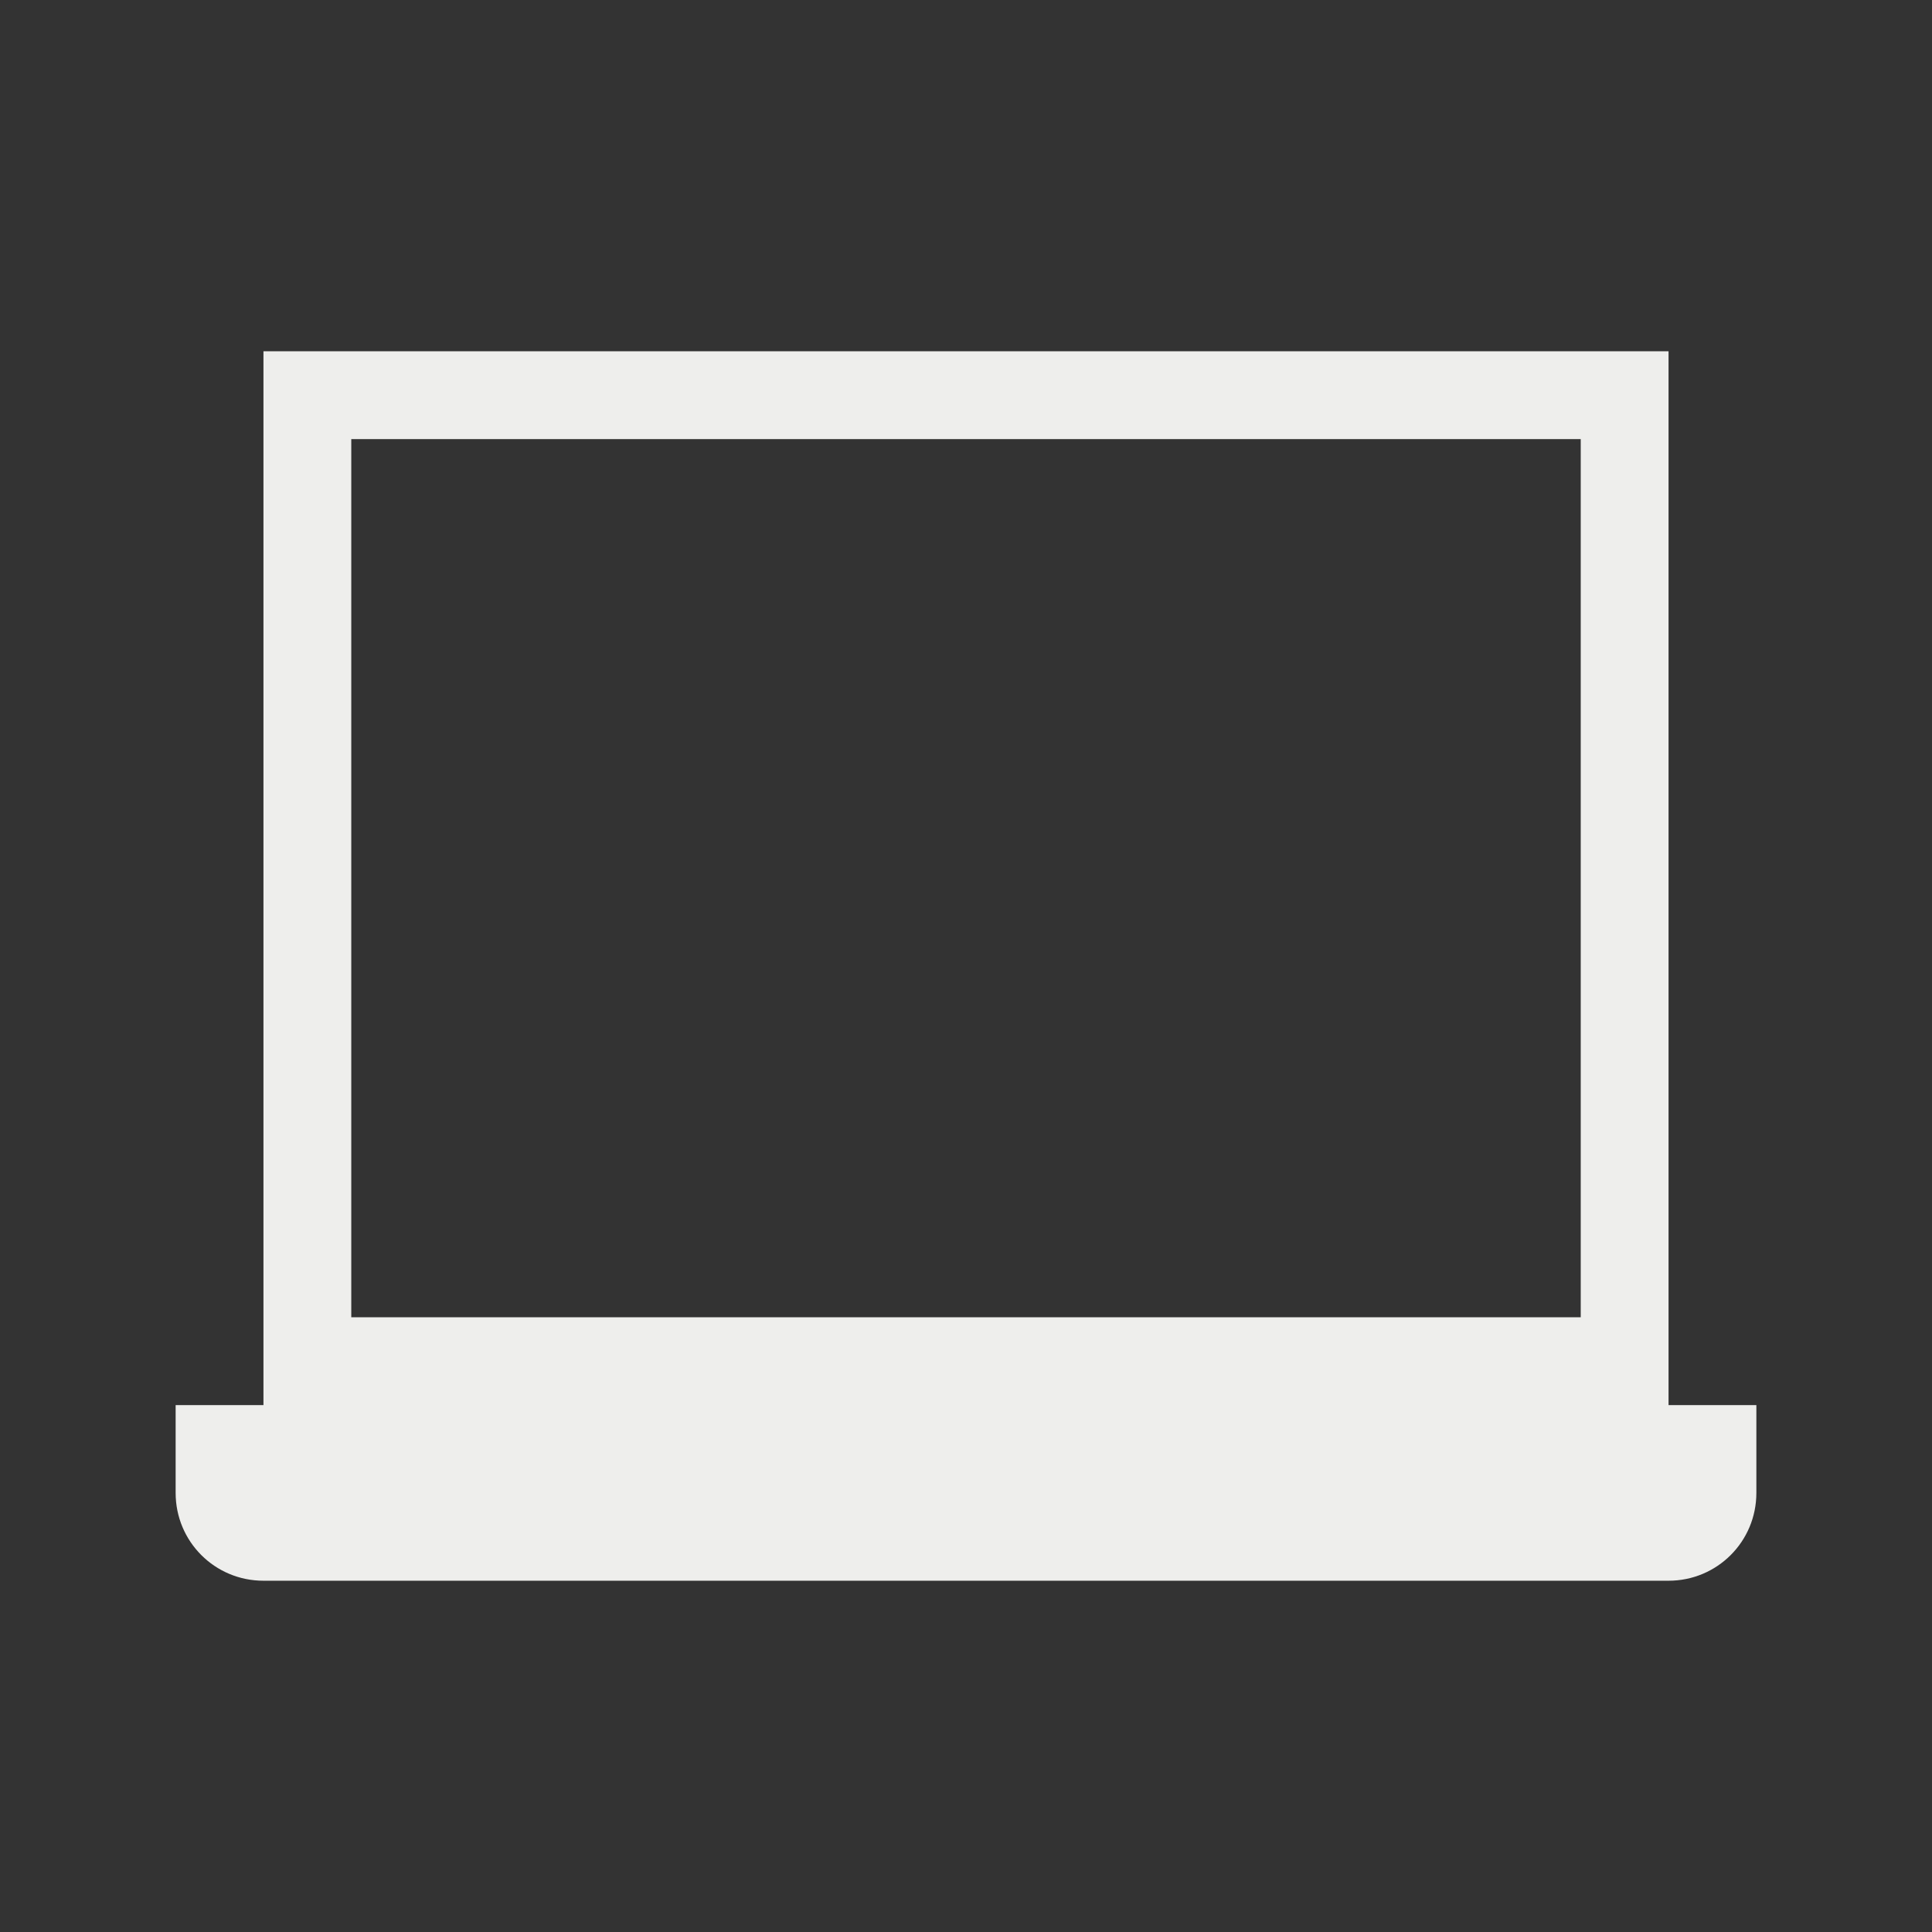 <svg xmlns="http://www.w3.org/2000/svg" viewBox="0 0 22 22">
  <rect x="0" y="0" width="22" height="22" fill="#333333" stroke="none"/>
  <defs id="defs3051">
    <style type="text/css" id="current-color-scheme">
      .ColorScheme-Text {
        color:#eeeeec;
      }
      </style>
  </defs>
    <path 
        style="fill:currentColor;fill-opacity:1;stroke:none" 
        d="m 3,1034.362 0,12 -1,0 0,1 c 0,0.554 0.446,1 1,1 l 16,0 c 0.554,0 1,-0.446 1,-1 l 0,-1 -1,0 0,-12 -1,0 -14,0 -1,0 z m 1,1 14,0 0,10 -14,0 0,-10 z" 
        id="rect4211-3" 
        transform="translate(0,-1030.362)"
        class="ColorScheme-Text"/>
</svg>
